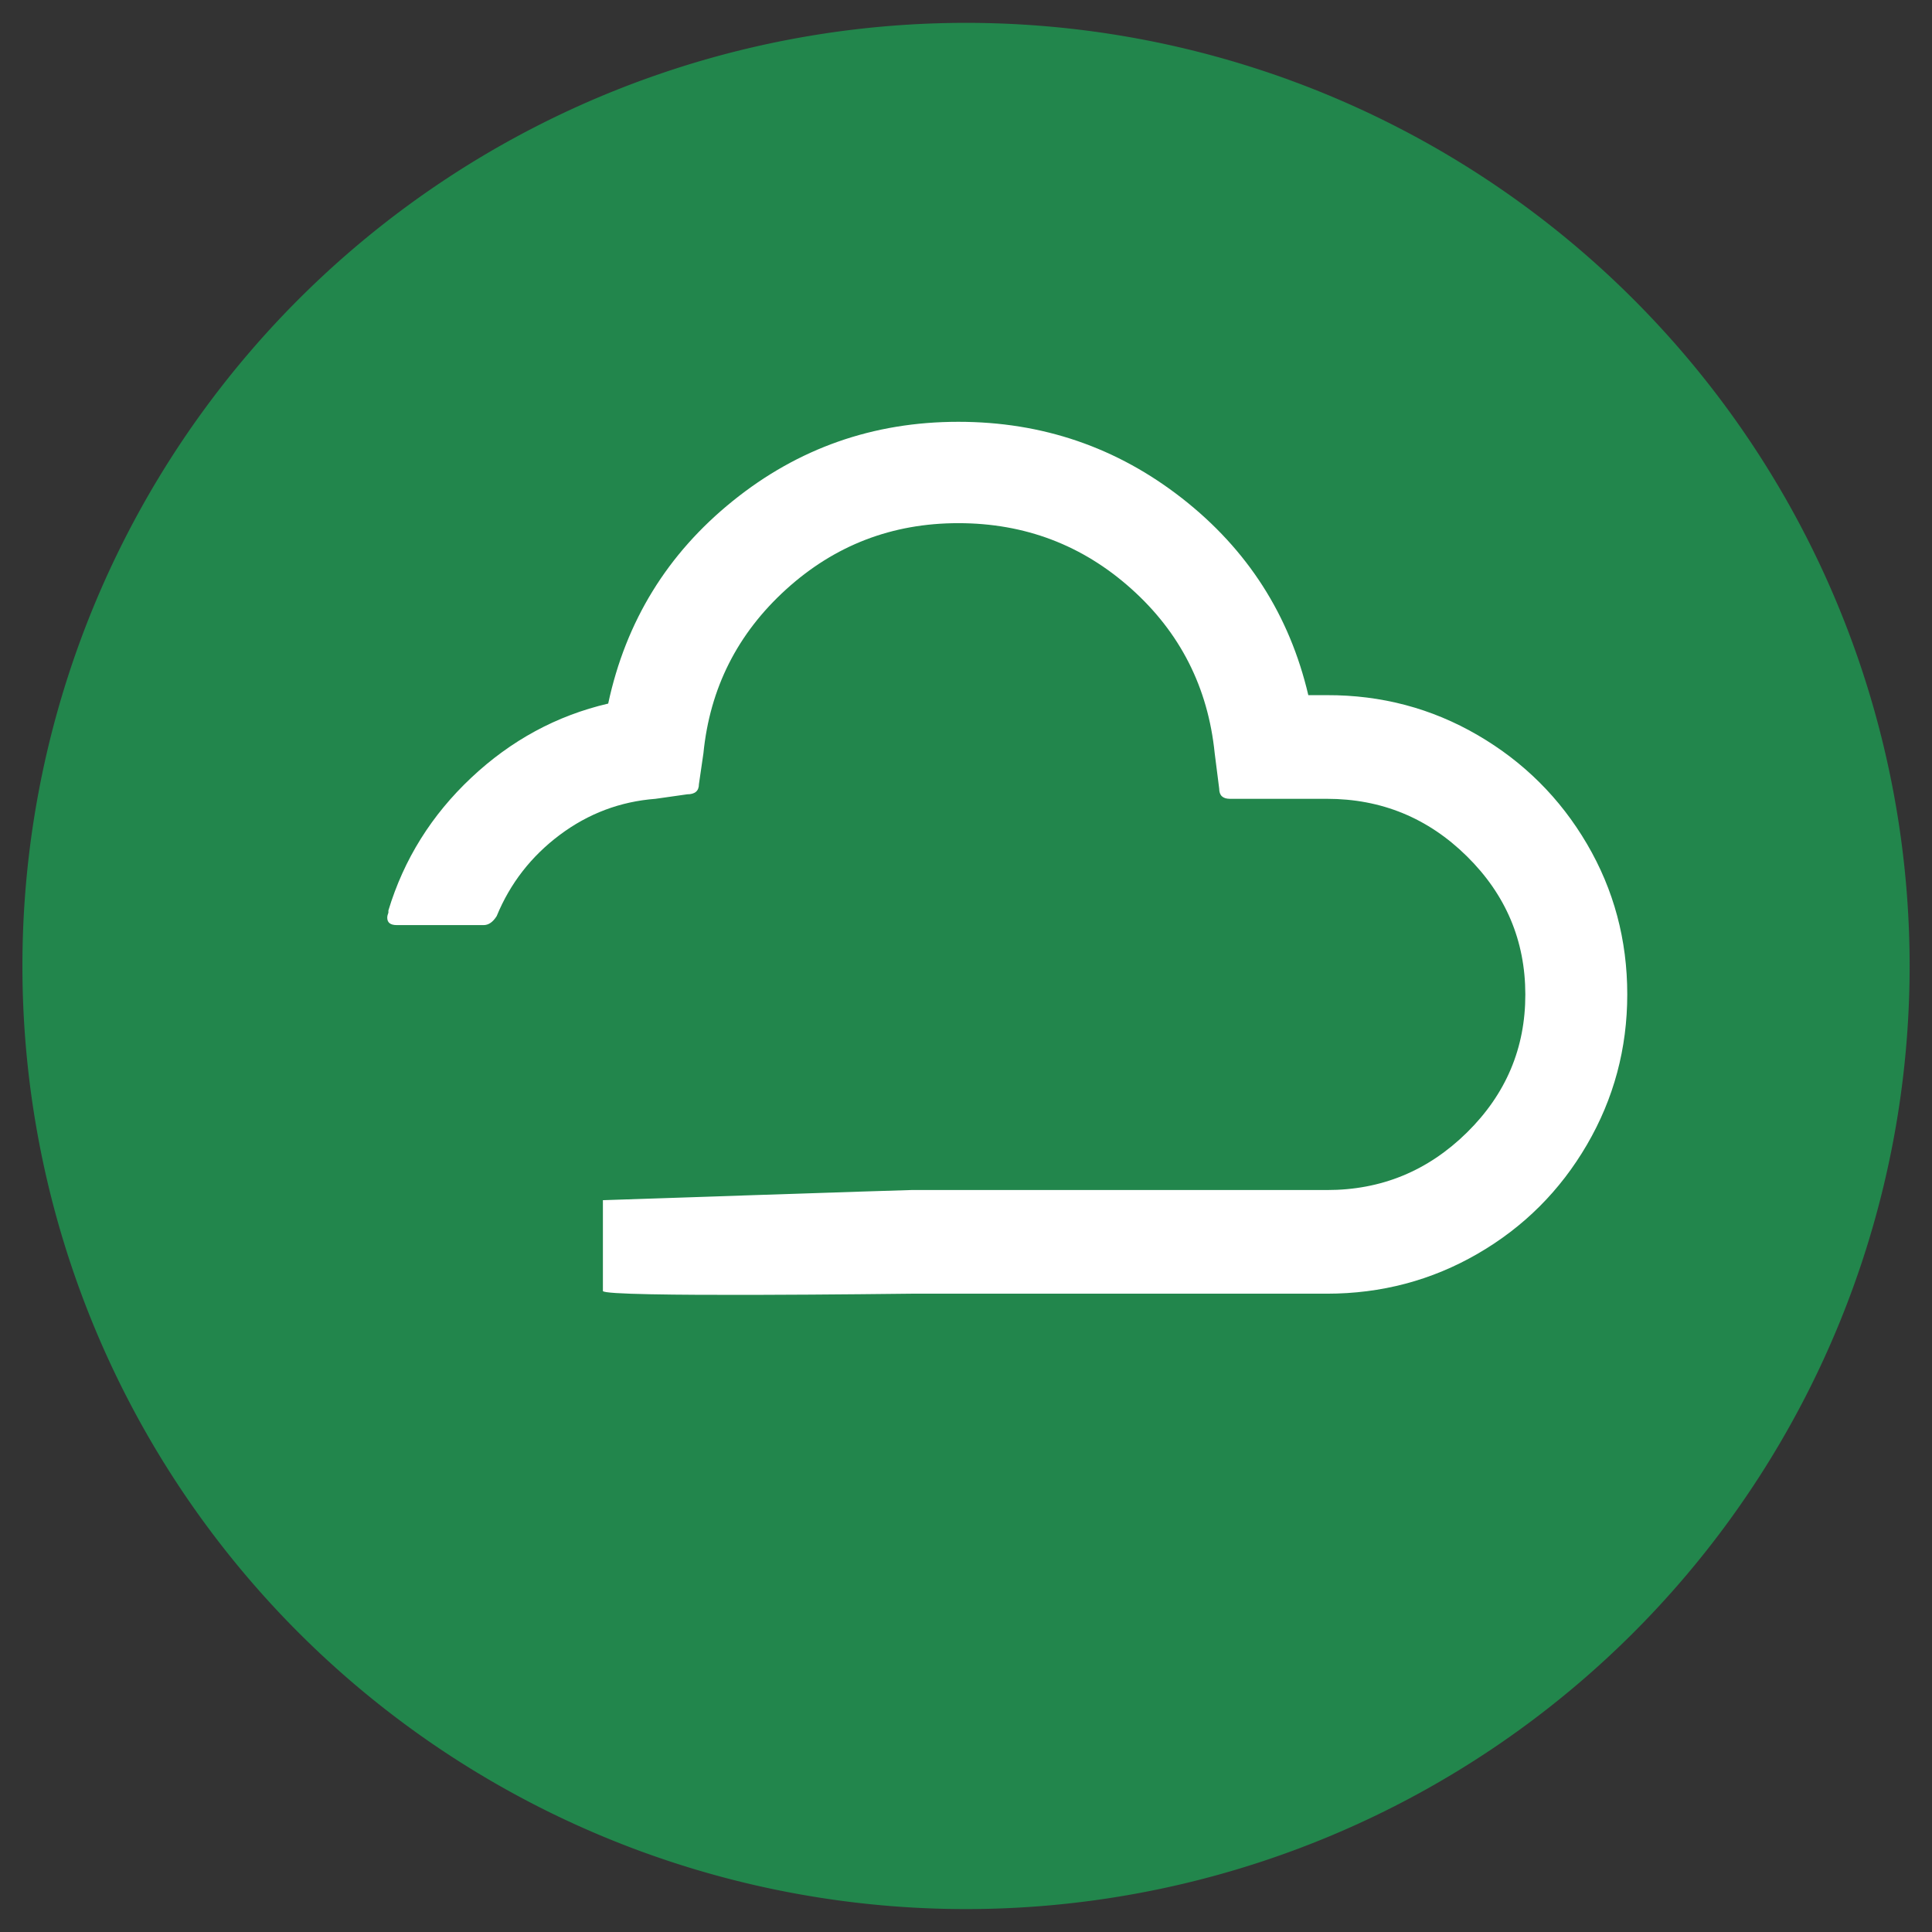 <?xml version="1.0" encoding="UTF-8" standalone="no"?>
<svg
   xmlns:dc="http://purl.org/dc/elements/1.1/"
   xmlns:cc="http://creativecommons.org/ns#"
   xmlns:rdf="http://www.w3.org/1999/02/22-rdf-syntax-ns#"
   xmlns:svg="http://www.w3.org/2000/svg"
   xmlns="http://www.w3.org/2000/svg"
   xmlns:sodipodi="http://sodipodi.sourceforge.net/DTD/sodipodi-0.dtd"
   xmlns:inkscape="http://www.inkscape.org/namespaces/inkscape"
   height="1024"
   width="1024"
   id="svg2"
   version="1.1"
   inkscape:version="0.48.5 r10040"
   sodipodi:docname="bcloud#3.svg"
   inkscape:export-filename="/home/allen/Desktop/bcloud-128.png"
   inkscape:export-xdpi="11.25"
   inkscape:export-ydpi="11.25">
  <rect width="100%" height="100%" fill="#333333" stroke="none"/>
  <defs
     id="defs8" />
  <sodipodi:namedview
     pagecolor="#ffffff"
     bordercolor="#666666"
     borderopacity="1"
     objecttolerance="10"
     gridtolerance="10"
     guidetolerance="10"
     inkscape:pageopacity="0"
     inkscape:pageshadow="2"
     inkscape:window-width="1366"
     inkscape:window-height="705"
     id="namedview6"
     showgrid="false"
     inkscape:zoom="0.50683594"
     inkscape:cx="241.72959"
     inkscape:cy="504.76461"
     inkscape:window-x="0"
     inkscape:window-y="27"
     inkscape:window-maximized="1"
     inkscape:current-layer="layer3"
     showguides="true"
     inkscape:guide-bbox="true"
     showborder="true"
     inkscape:showpageshadow="false" />
  <g
     inkscape:groupmode="layer"
     id="layer3"
     inkscape:label="Layer#2"
     style="display:inline">
    <path
       sodipodi:type="arc"
       style="fill:#22864c;fill-opacity:1;fill-rule:nonzero;stroke:none"
       id="path3755"
       sodipodi:cx="25.649326"
       sodipodi:cy="33.541431"
       sodipodi:rx="303.84586"
       sodipodi:ry="295.95377"
       d="m 329.495,33.541 a 303.846,295.954 0 1 1 -607.692,0 303.846,295.954 0 1 1 607.692,0 z"
       transform="matrix(1.646,0,0,1.689,469.792,455.333)" />
    <path
       style="fill:#ffffff;fill-opacity:1;stroke:none"
       d="m 205.249,486.405 c 0,2.611 1.693,3.916 5.078,3.916 l 46.01,0 c 2.61,0 4.915,-1.591 6.914,-4.772 7.138,-17.335 18.273,-31.673 33.406,-43.012 15.133,-11.339 32.06,-17.723 50.782,-19.151 l 16.764,-2.386 c 4.16,0 6.241,-1.795 6.241,-5.384 l 2.386,-16.397 c 3.426,-34.467 18.029,-63.406 43.807,-86.819 25.779,-23.413 56.207,-35.119 91.286,-35.119 35.242,0 65.813,11.604 91.714,34.813 25.901,23.209 40.626,52.251 44.174,87.125 l 2.387,18.783 c 0,3.589 1.897,5.384 5.69,5.384 l 51.394,0 c 28.879,0 53.617,10.157 74.215,30.47 20.598,20.313 30.918,44.705 30.959,73.175 0.042,28.471 -10.278,52.883 -30.959,73.237 -20.68,20.354 -45.418,30.51 -74.215,30.469 l -220.2,0 c -3.793,0 -163.532,5.384 -163.532,5.384 l 0,48.12 c -10e-6,3.59 159.739,1.438 163.532,1.438 l 220.2,0 c 28.879,0 55.514,-7.056 79.906,-21.169 24.392,-14.113 43.705,-33.386 57.941,-57.818 14.235,-24.433 21.353,-50.986 21.353,-79.661 0,-28.879 -7.118,-55.453 -21.353,-79.722 -14.235,-24.269 -33.549,-43.501 -57.941,-57.696 -24.392,-14.195 -51.027,-21.251 -79.906,-21.169 l -9.85,0 c -9.953,-42.421 -32.224,-77.173 -66.813,-104.257 -34.589,-27.084 -74.154,-40.626 -118.696,-40.626 -45.031,0 -84.882,13.991 -119.552,41.972 -34.671,27.981 -56.676,63.774 -66.017,107.377 -27.288,6.363 -51.476,19.456 -72.564,39.28 -21.088,19.823 -35.731,43.277 -43.93,70.361 l 0,1.162 c -0.408,1.02 -0.612,1.917 -0.612,2.692 z"
       id="path4"
       inkscape:connector-curvature="0"
       sodipodi:nodetypes="sssccccccsssccssscccscssscsscsccssscsccs" />
  </g>
</svg>
